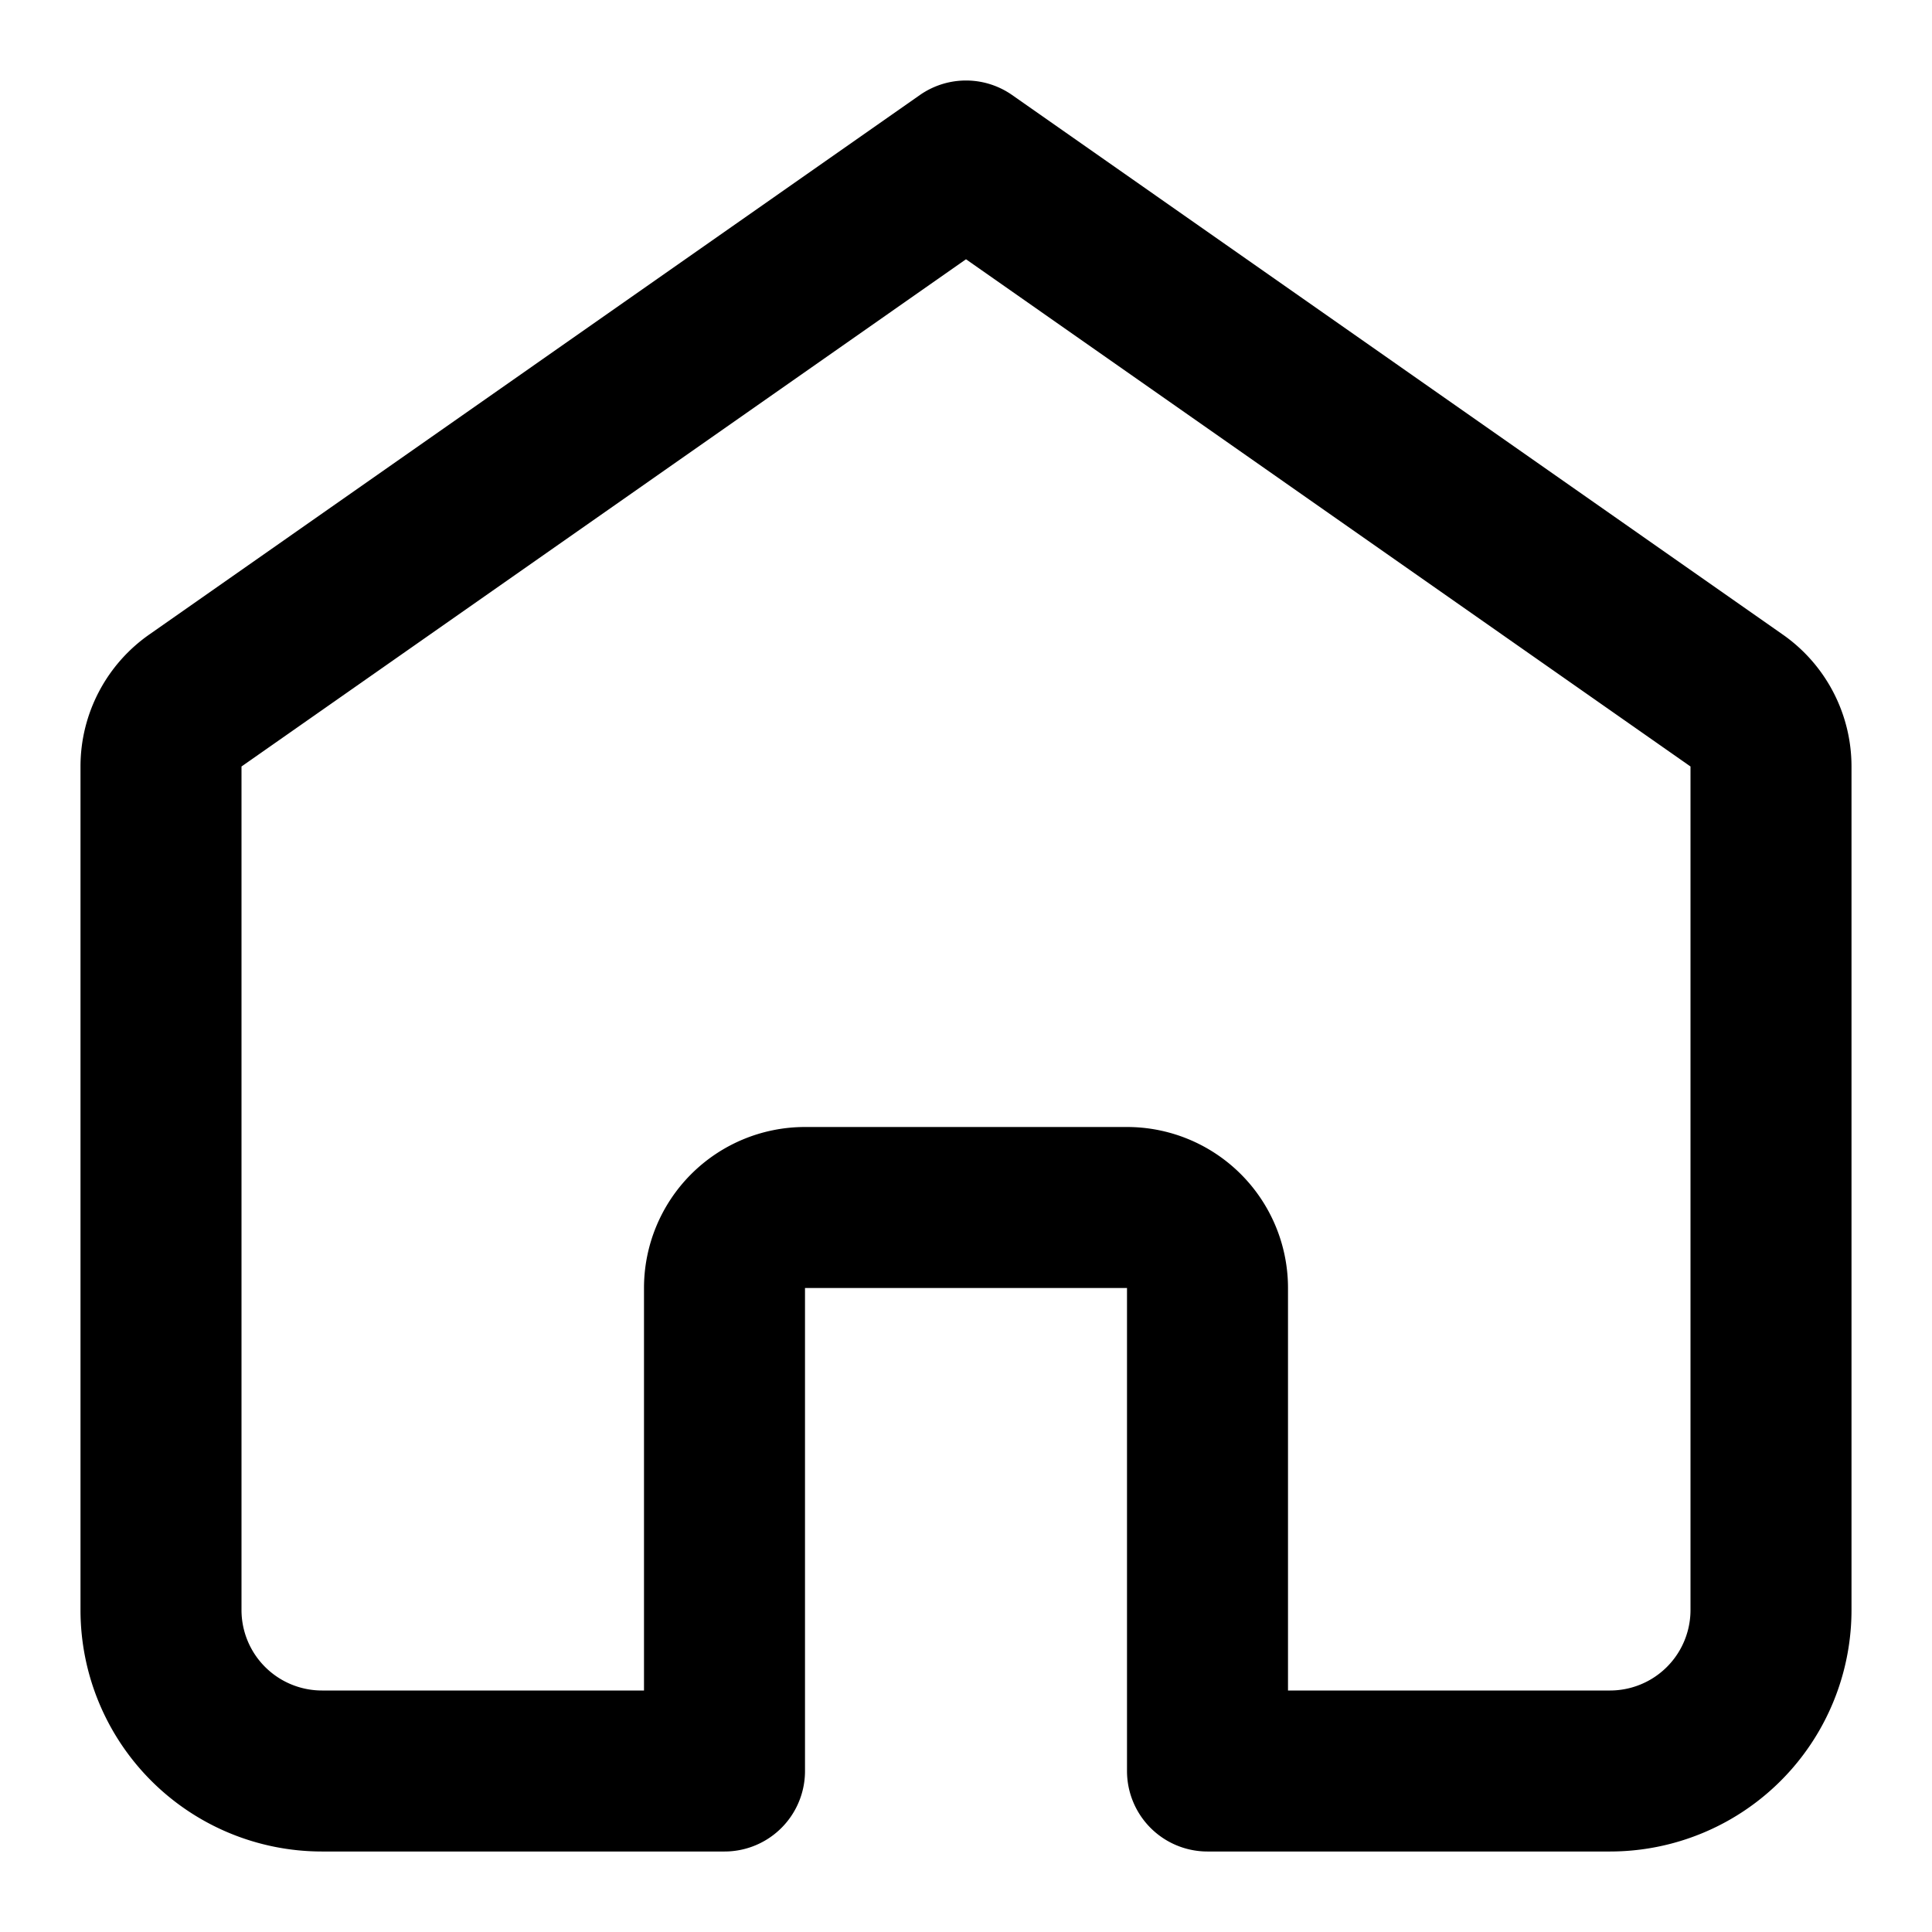 <svg xmlns="http://www.w3.org/2000/svg" width="24" height="24" fill="none" stroke="currentColor" stroke-linecap="round" stroke-linejoin="round" stroke-width="2"><path d="M2 20V9.52a1 1 0 0 1 .43-.82L12 2l9.57 6.7a1 1 0 0 1 .43.82V20a2 2 0 0 1-2 2h-5v-6a1 1 0 0 0-1-1h-4a1 1 0 0 0-1 1v6H4a2 2 0 0 1-2-2Z"/></svg>